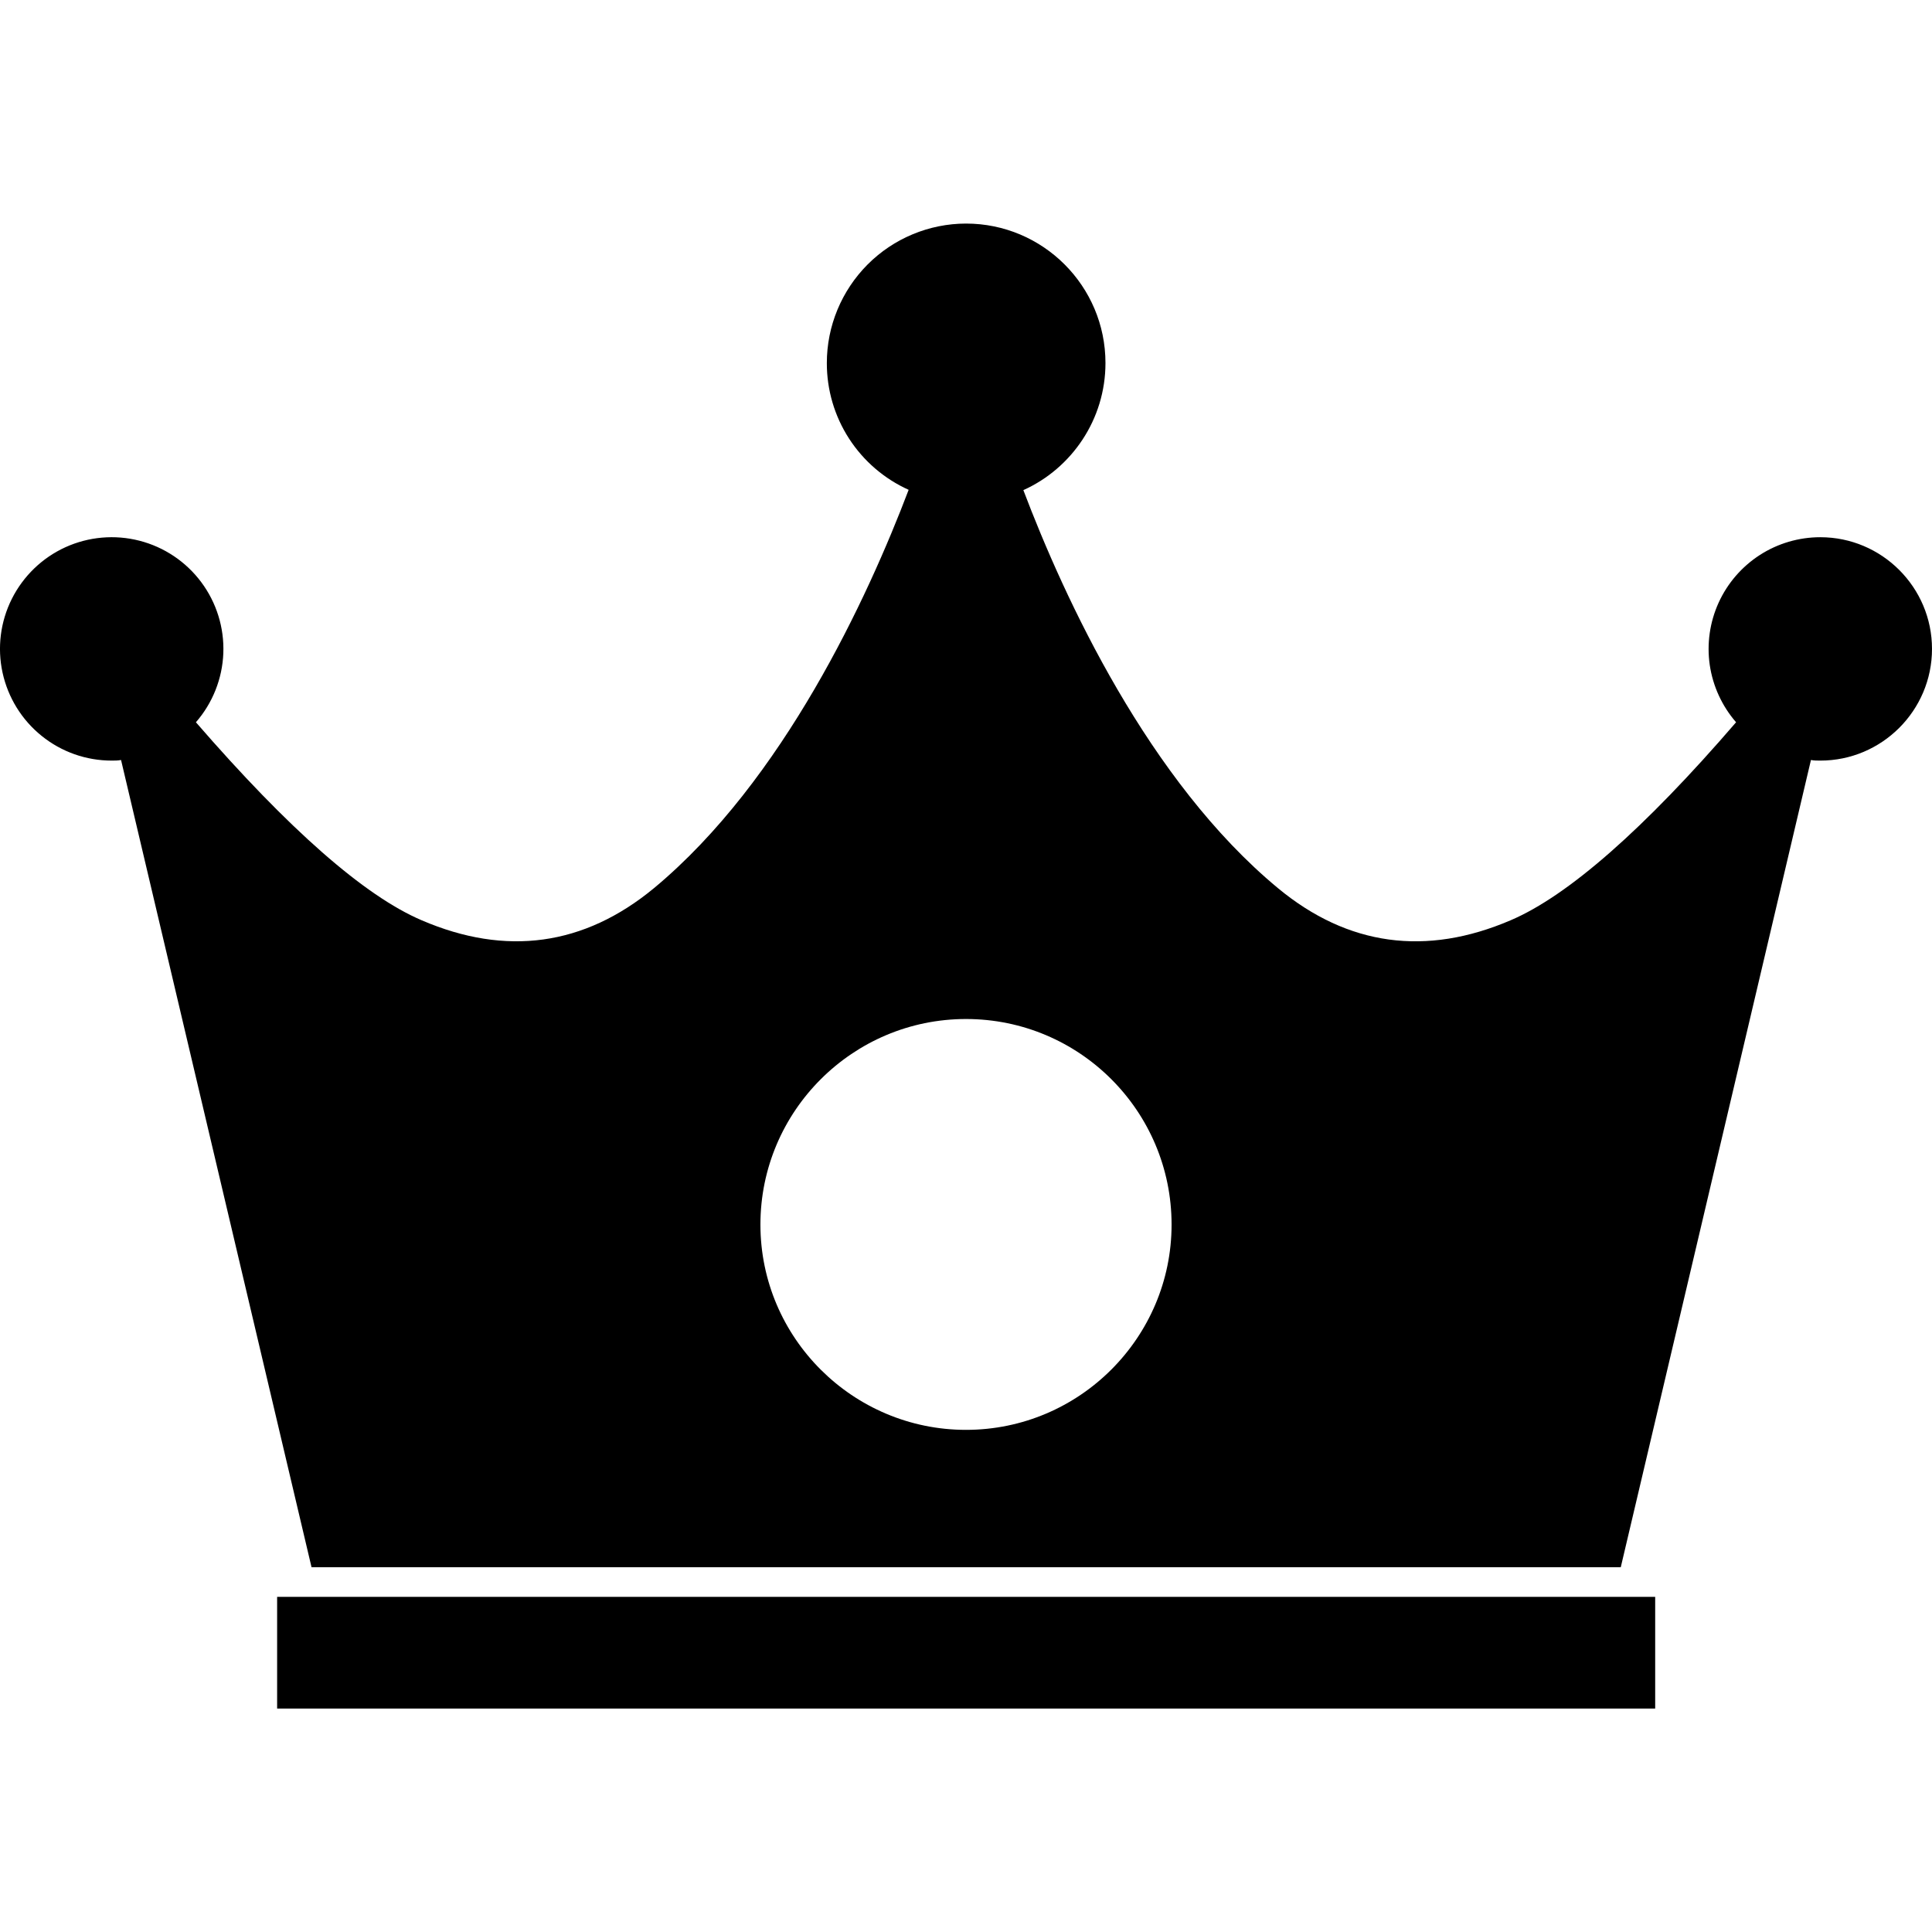 <svg width="32" height="32" viewBox="0 0 32 32" fill="none" xmlns="http://www.w3.org/2000/svg">
<g clip-path="url(#clip0_2574_13777)">
<path d="M30.15 8.898C29.795 8.898 29.447 9 29.149 9.192C28.85 9.385 28.613 9.659 28.466 9.982C28.319 10.305 28.268 10.664 28.319 11.015C28.371 11.366 28.522 11.695 28.755 11.963C27.23 13.733 25.97 14.838 25.02 15.243C23.62 15.843 22.325 15.668 21.17 14.713C19.025 12.938 17.63 9.913 16.95 8.118C17.75 7.758 18.31 6.948 18.31 6.013C18.31 4.738 17.275 3.703 16 3.703C15.388 3.704 14.802 3.948 14.37 4.381C13.938 4.815 13.695 5.401 13.695 6.013C13.694 6.457 13.822 6.891 14.062 7.263C14.303 7.636 14.646 7.931 15.05 8.113C14.37 9.903 12.975 12.928 10.835 14.708C9.675 15.668 8.38 15.843 6.985 15.243C6.035 14.838 4.78 13.733 3.245 11.963C3.522 11.645 3.683 11.24 3.699 10.818C3.715 10.396 3.586 9.981 3.333 9.642C3.08 9.303 2.719 9.061 2.31 8.956C1.901 8.851 1.468 8.889 1.083 9.064C0.699 9.239 0.386 9.541 0.196 9.919C0.007 10.296 -0.048 10.727 0.042 11.14C0.132 11.553 0.36 11.923 0.689 12.188C1.018 12.454 1.427 12.598 1.85 12.598C1.9 12.598 1.955 12.598 2.005 12.588L5.16 25.958H26.845L29.995 12.588C30.045 12.598 30.1 12.598 30.15 12.598C31.17 12.598 32 11.768 32 10.748C32 9.728 31.17 8.898 30.15 8.898ZM16 23.683C14.125 23.683 12.595 22.158 12.595 20.283C12.595 18.403 14.125 16.878 16 16.878C17.88 16.878 19.405 18.403 19.405 20.283C19.405 22.153 17.88 23.683 16 23.683Z" fill="currentColor"/>
<path d="M4.59 26.449H27.415V28.299H4.59V26.449Z" fill="currentColor"/>
</g>
<defs>
<clipPath id="clip0_2574_13777">
<rect width="32" height="32" fill="currentColor"/>
</clipPath>
</defs>
</svg>
